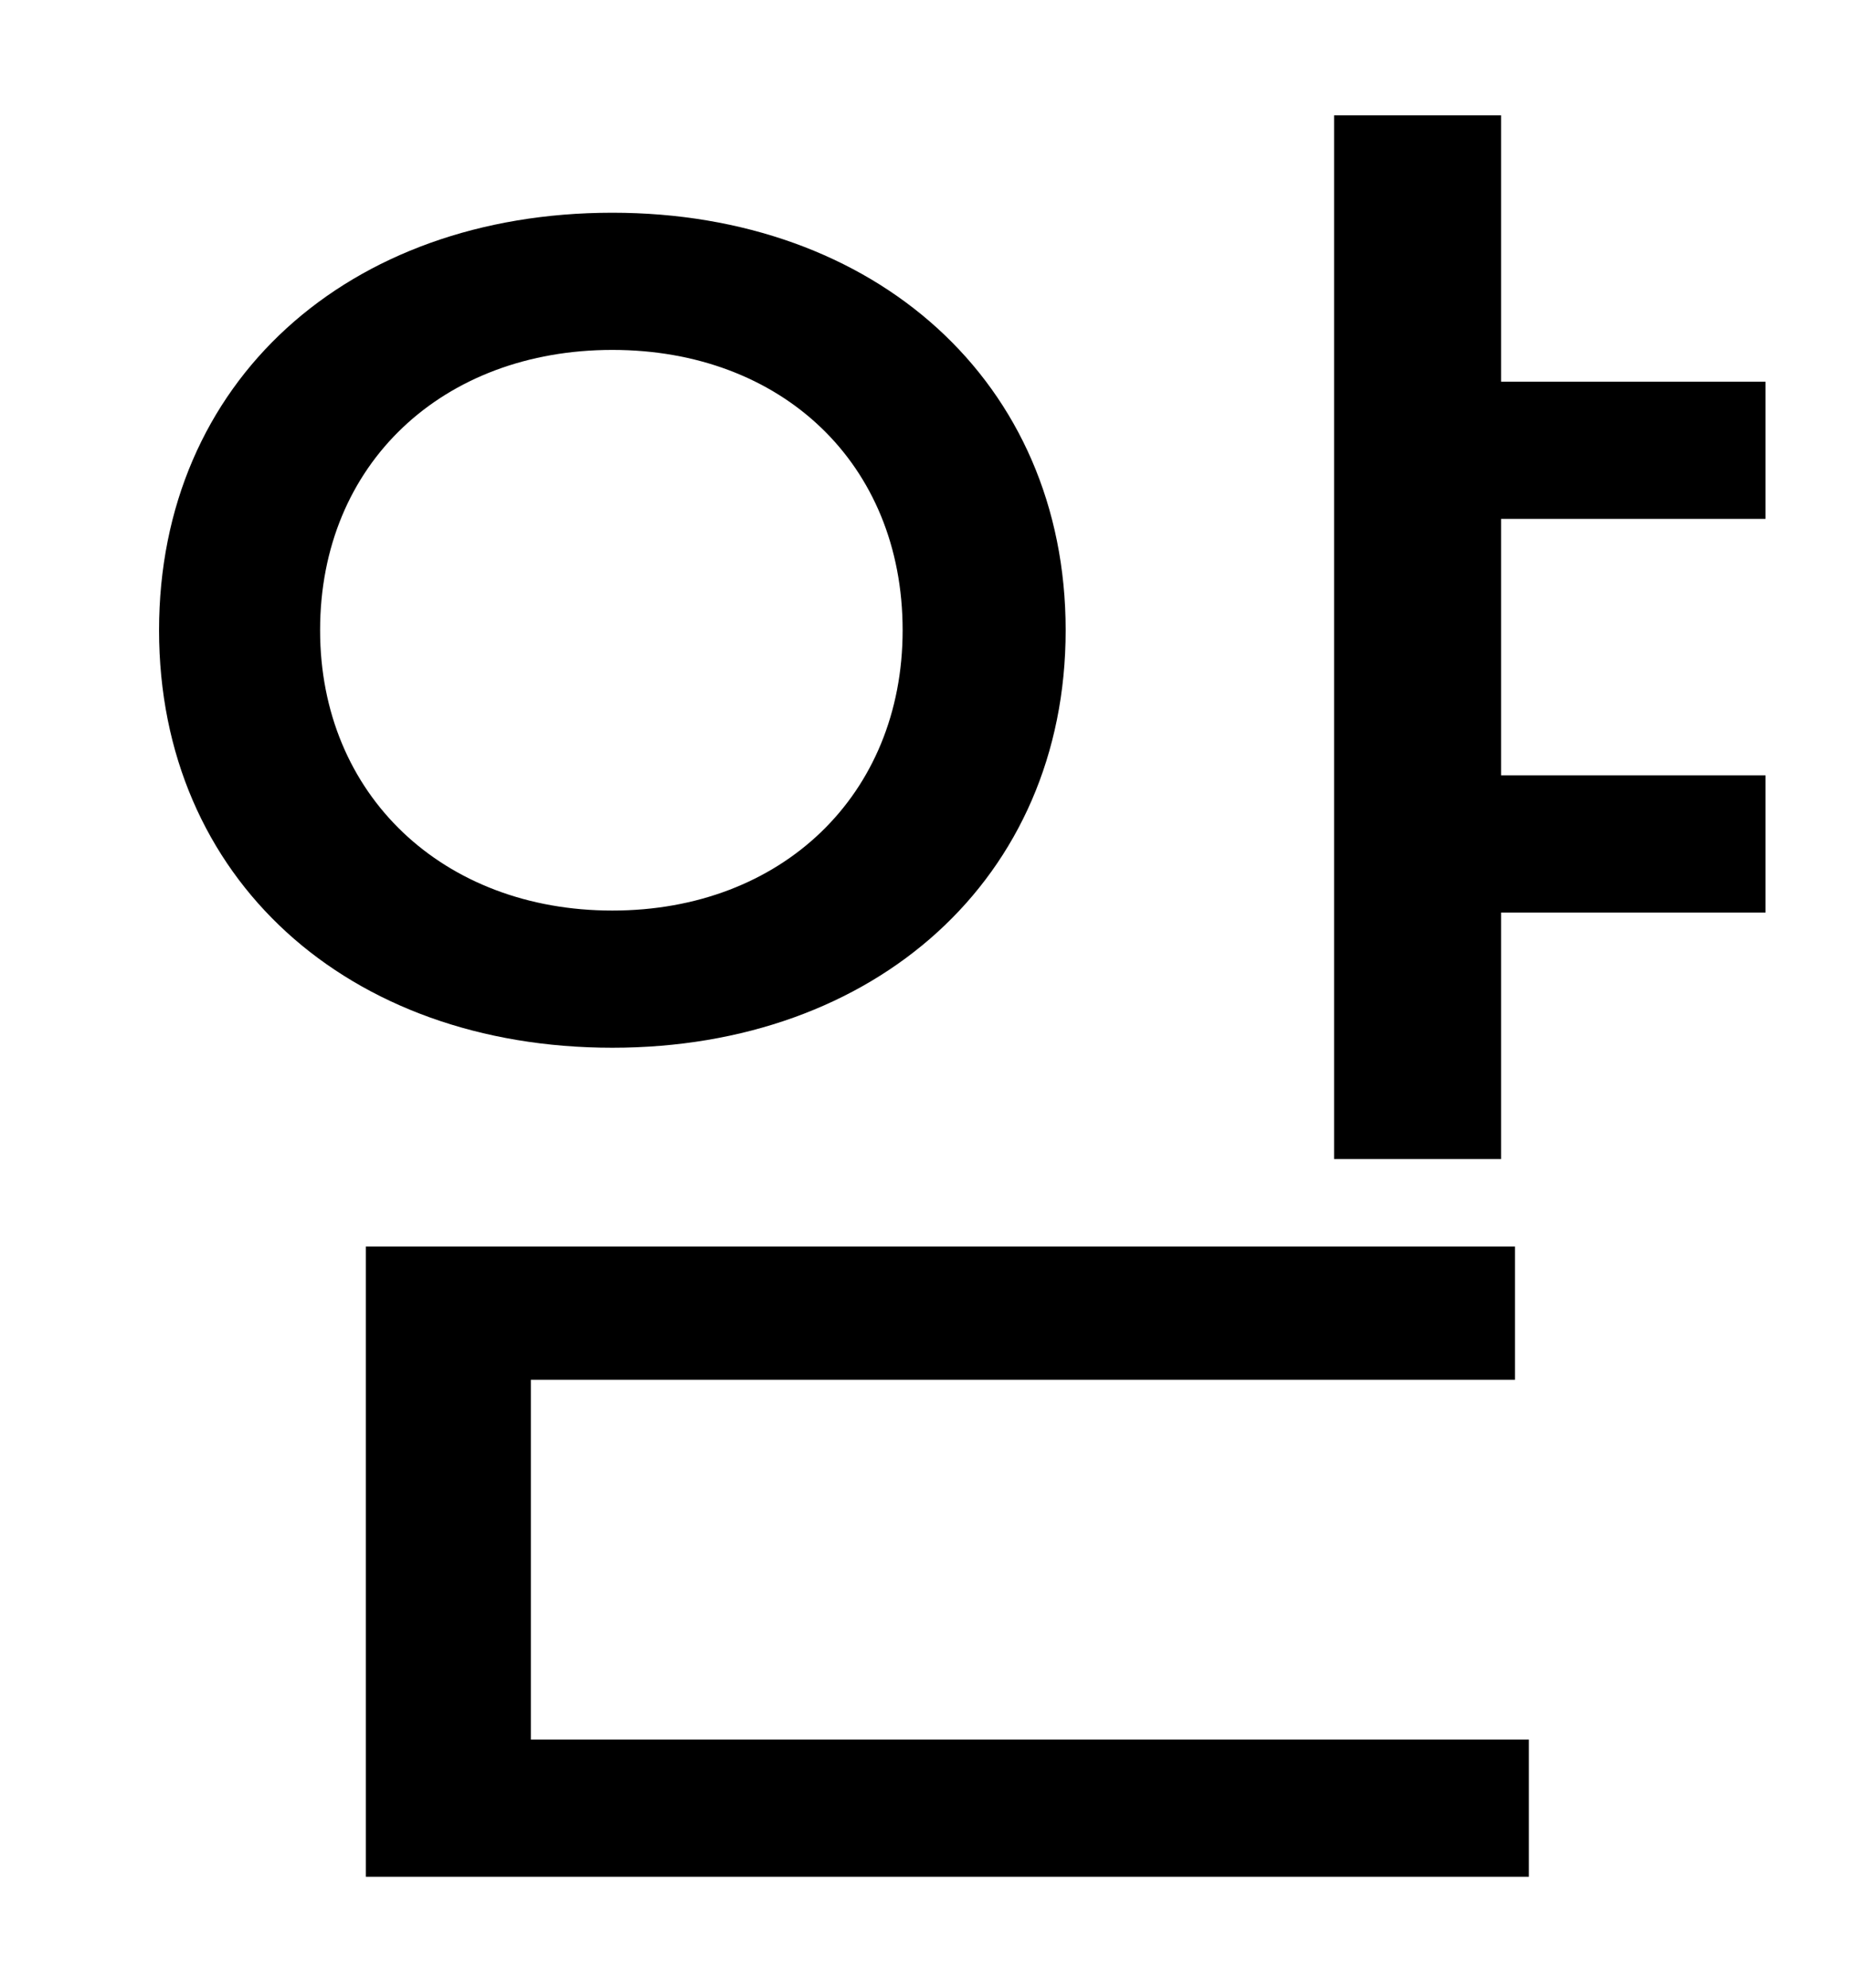 <?xml version="1.0" standalone="no"?>
<!DOCTYPE svg PUBLIC "-//W3C//DTD SVG 1.1//EN" "http://www.w3.org/Graphics/SVG/1.1/DTD/svg11.dtd" >
<svg xmlns="http://www.w3.org/2000/svg" xmlns:xlink="http://www.w3.org/1999/xlink" version="1.1" viewBox="-10 0 930 1000">
   <path fill="currentColor"
d="M151 317c0 83 62 141 147 141s146 -58 146 -141c0 -84 -61 -141 -146 -141s-147 57 -147 141zM526 317c0 125 -96 210 -228 210c-133 0 -228 -85 -228 -210s95 -210 228 -210c132 0 228 85 228 210zM257 694v181h502v69h-585v-317h578v67h-495zM878 261h-133v129h133v69
h-133v124h-84v-525h84v134h133v69z" />
</svg>
